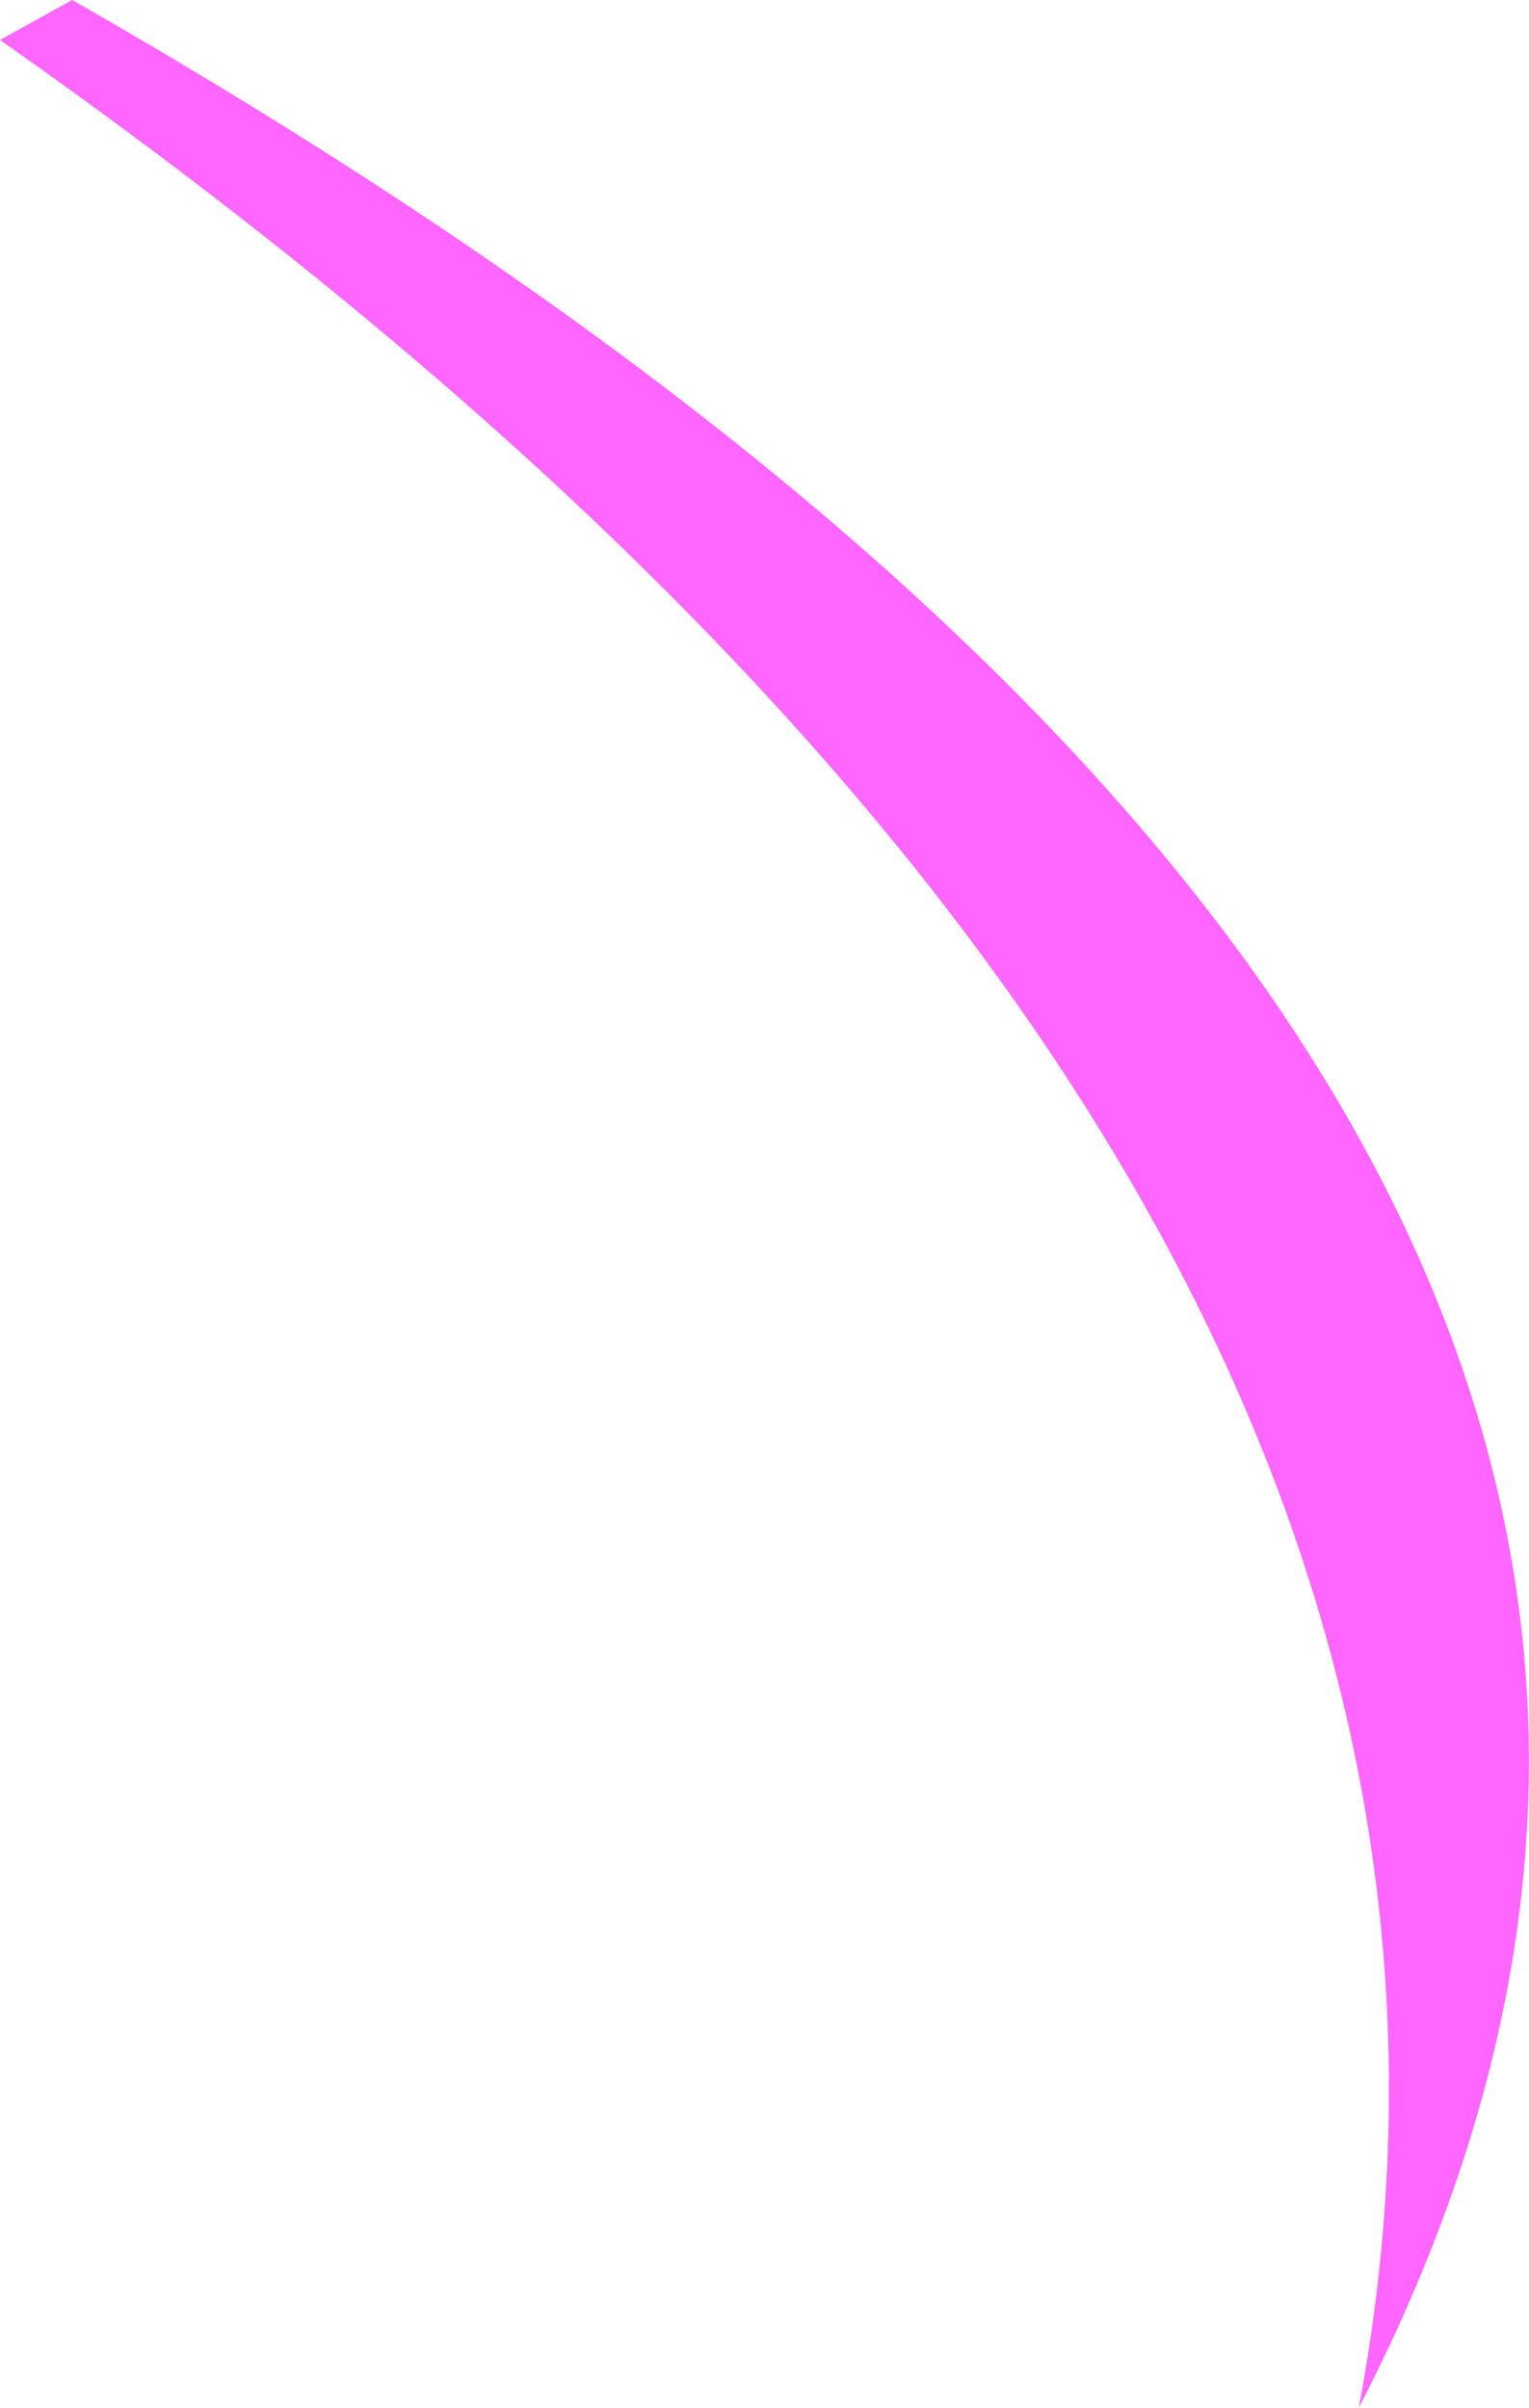 <?xml version="1.0" encoding="UTF-8" standalone="no"?>
<svg xmlns:xlink="http://www.w3.org/1999/xlink" height="93.4px" width="59.3px" xmlns="http://www.w3.org/2000/svg">
  <g transform="matrix(1.0, 0.0, 0.0, 1.0, 29.65, 46.7)">
    <path d="M-26.85 -46.7 Q48.95 -3.4 23.05 46.7 32.15 -1.75 -29.65 -45.15 L-26.85 -46.7" fill="#ff66ff" fill-rule="evenodd" stroke="none"/>
  </g>
</svg>
